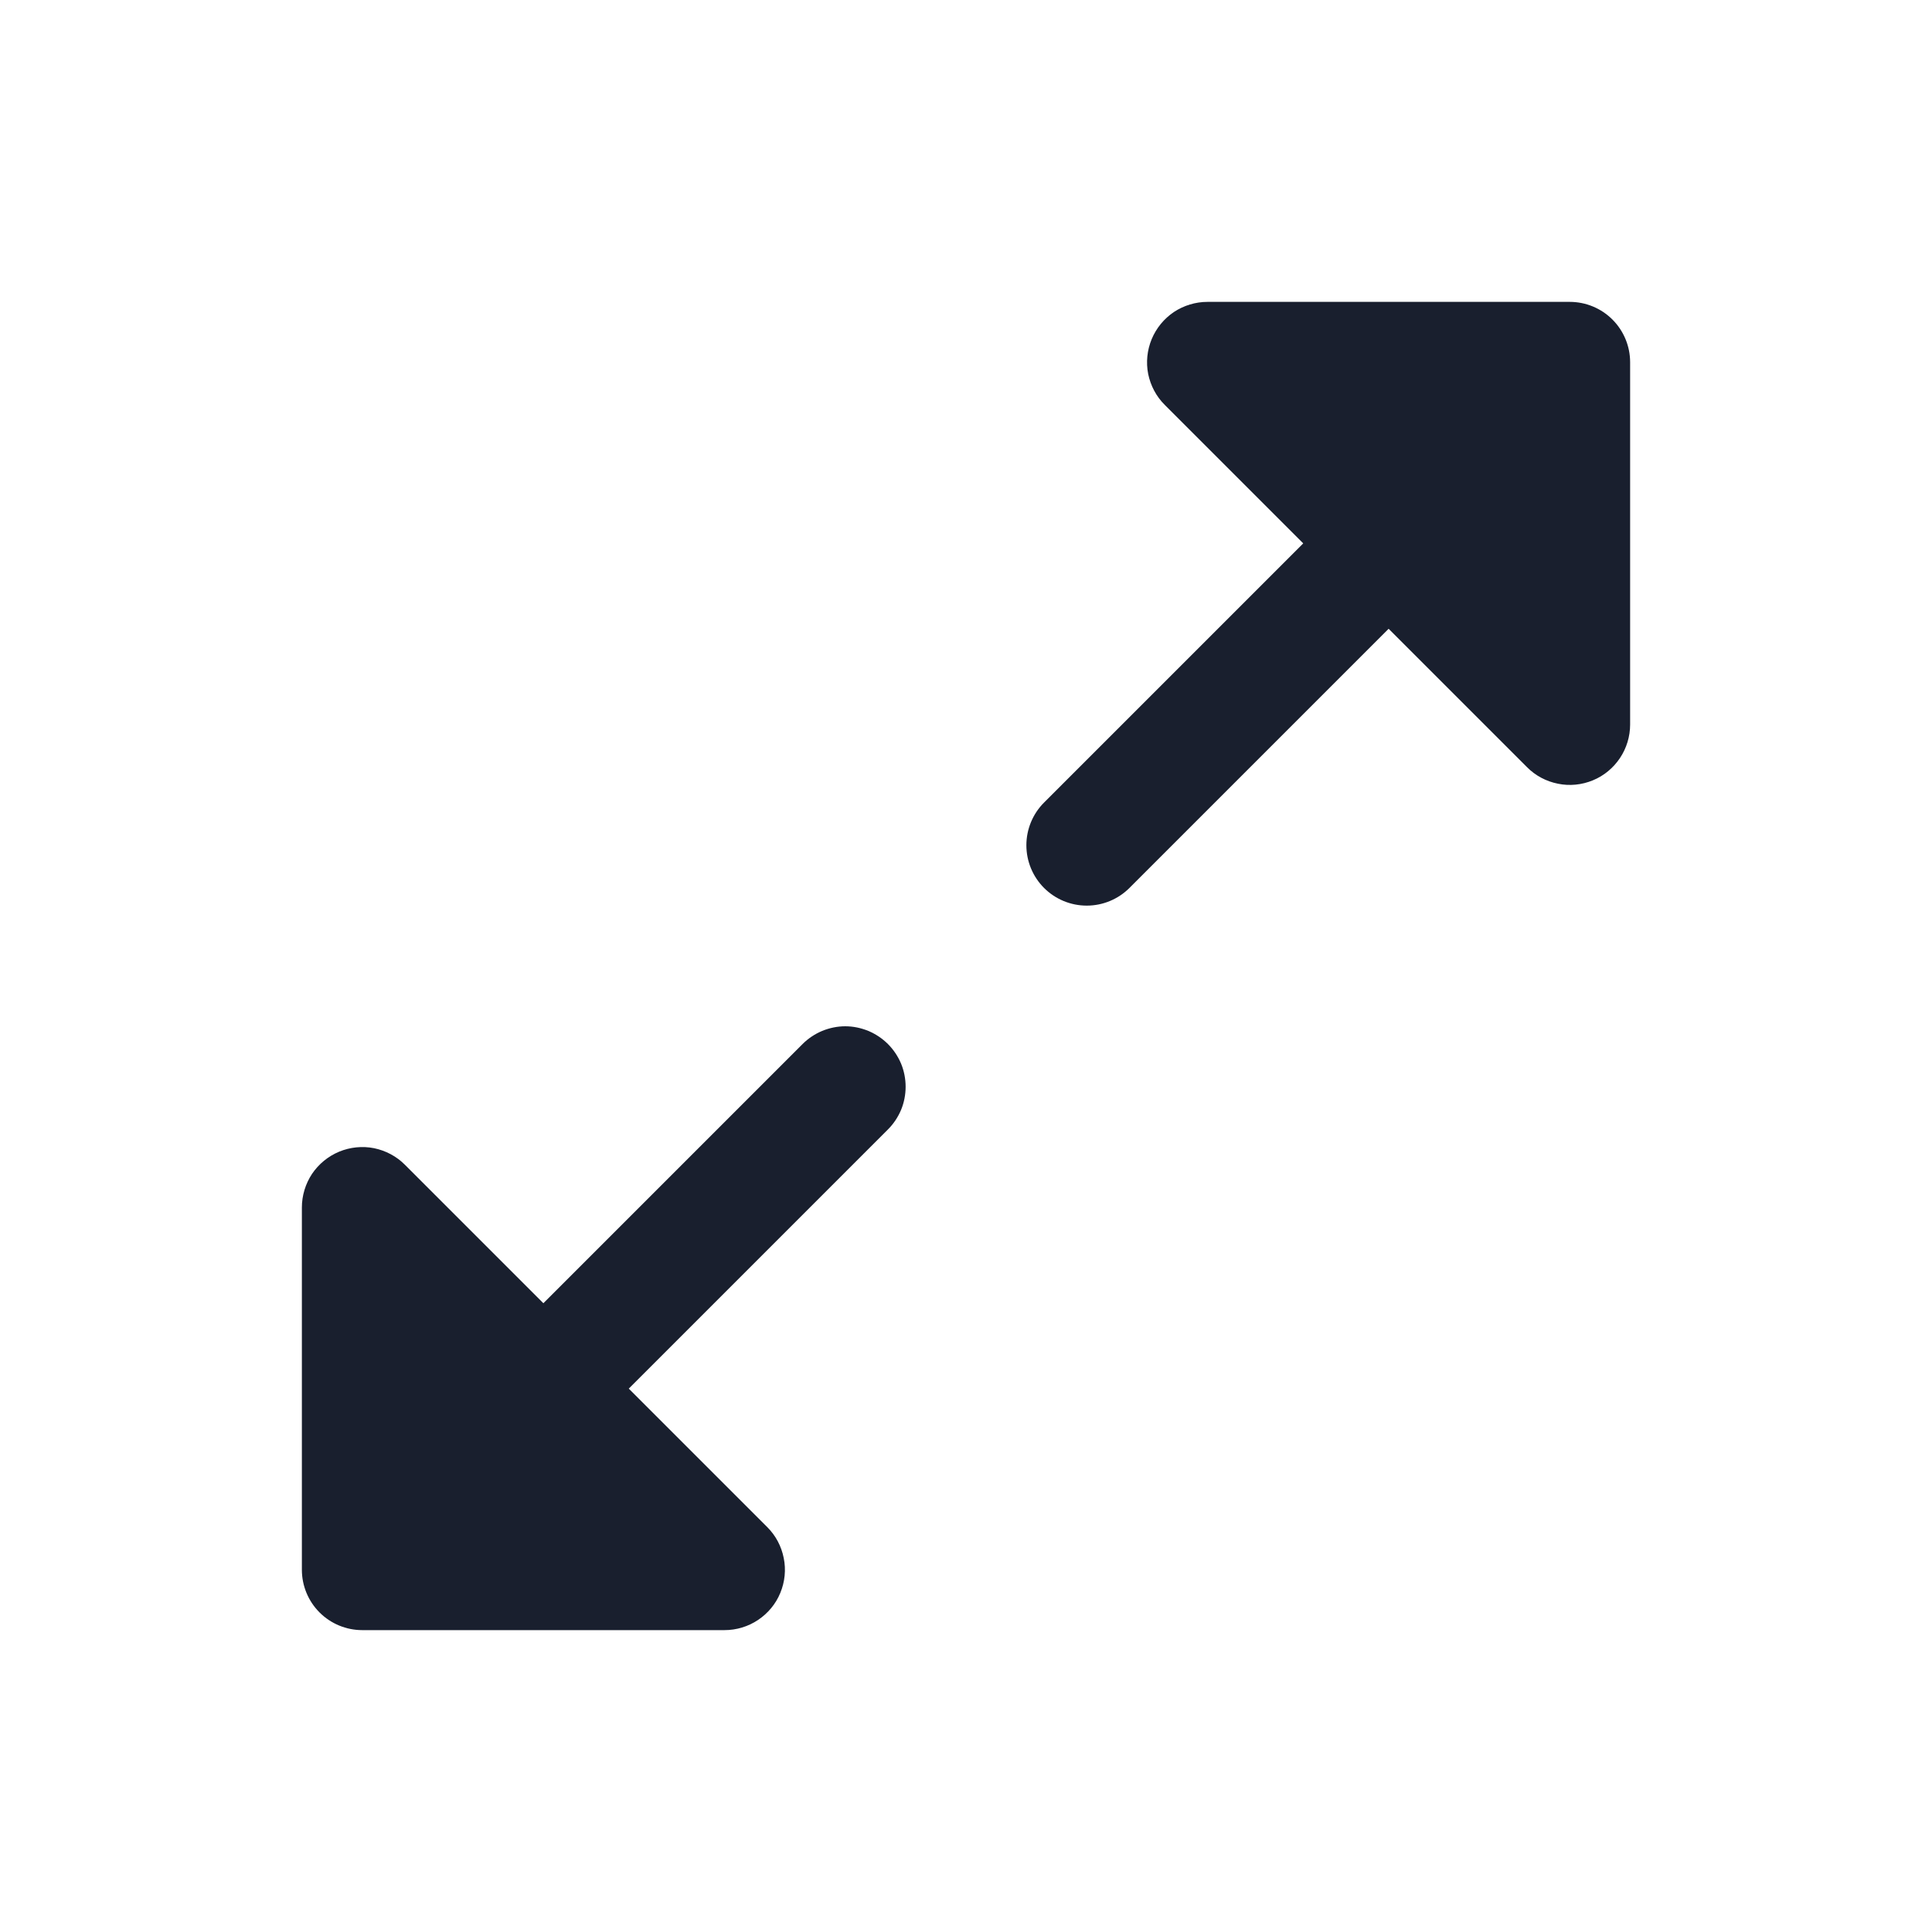 <svg width="20" height="20" viewBox="0 0 20 20" fill="none" xmlns="http://www.w3.org/2000/svg">
<path d="M9.192 10.808C9.25 10.866 9.296 10.935 9.328 11.011C9.359 11.086 9.375 11.168 9.375 11.25C9.375 11.332 9.359 11.414 9.328 11.489C9.296 11.565 9.25 11.634 9.192 11.692L6.509 14.375L7.942 15.808C8.03 15.895 8.089 16.007 8.113 16.128C8.138 16.249 8.125 16.375 8.078 16.489C8.031 16.604 7.95 16.701 7.847 16.77C7.745 16.838 7.624 16.875 7.5 16.875H3.75C3.584 16.875 3.425 16.809 3.308 16.692C3.191 16.575 3.125 16.416 3.125 16.25V12.5C3.125 12.376 3.162 12.255 3.23 12.152C3.299 12.05 3.396 11.97 3.511 11.922C3.625 11.875 3.751 11.862 3.872 11.886C3.993 11.911 4.105 11.97 4.192 12.058L5.625 13.491L8.308 10.808C8.366 10.75 8.435 10.704 8.511 10.672C8.587 10.641 8.668 10.624 8.75 10.624C8.832 10.624 8.913 10.641 8.989 10.672C9.065 10.704 9.134 10.75 9.192 10.808ZM16.25 3.125H12.5C12.376 3.125 12.255 3.162 12.152 3.23C12.05 3.299 11.97 3.396 11.922 3.511C11.875 3.625 11.862 3.751 11.886 3.872C11.911 3.993 11.97 4.105 12.058 4.192L13.491 5.625L10.808 8.308C10.691 8.425 10.625 8.584 10.625 8.75C10.625 8.916 10.691 9.075 10.808 9.192C10.925 9.309 11.084 9.375 11.25 9.375C11.416 9.375 11.575 9.309 11.692 9.192L14.375 6.509L15.808 7.942C15.895 8.03 16.007 8.089 16.128 8.113C16.249 8.138 16.375 8.125 16.489 8.078C16.604 8.031 16.701 7.95 16.77 7.847C16.838 7.745 16.875 7.624 16.875 7.5V3.75C16.875 3.584 16.809 3.425 16.692 3.308C16.575 3.191 16.416 3.125 16.25 3.125Z" fill="#191F2E"/>
</svg>
